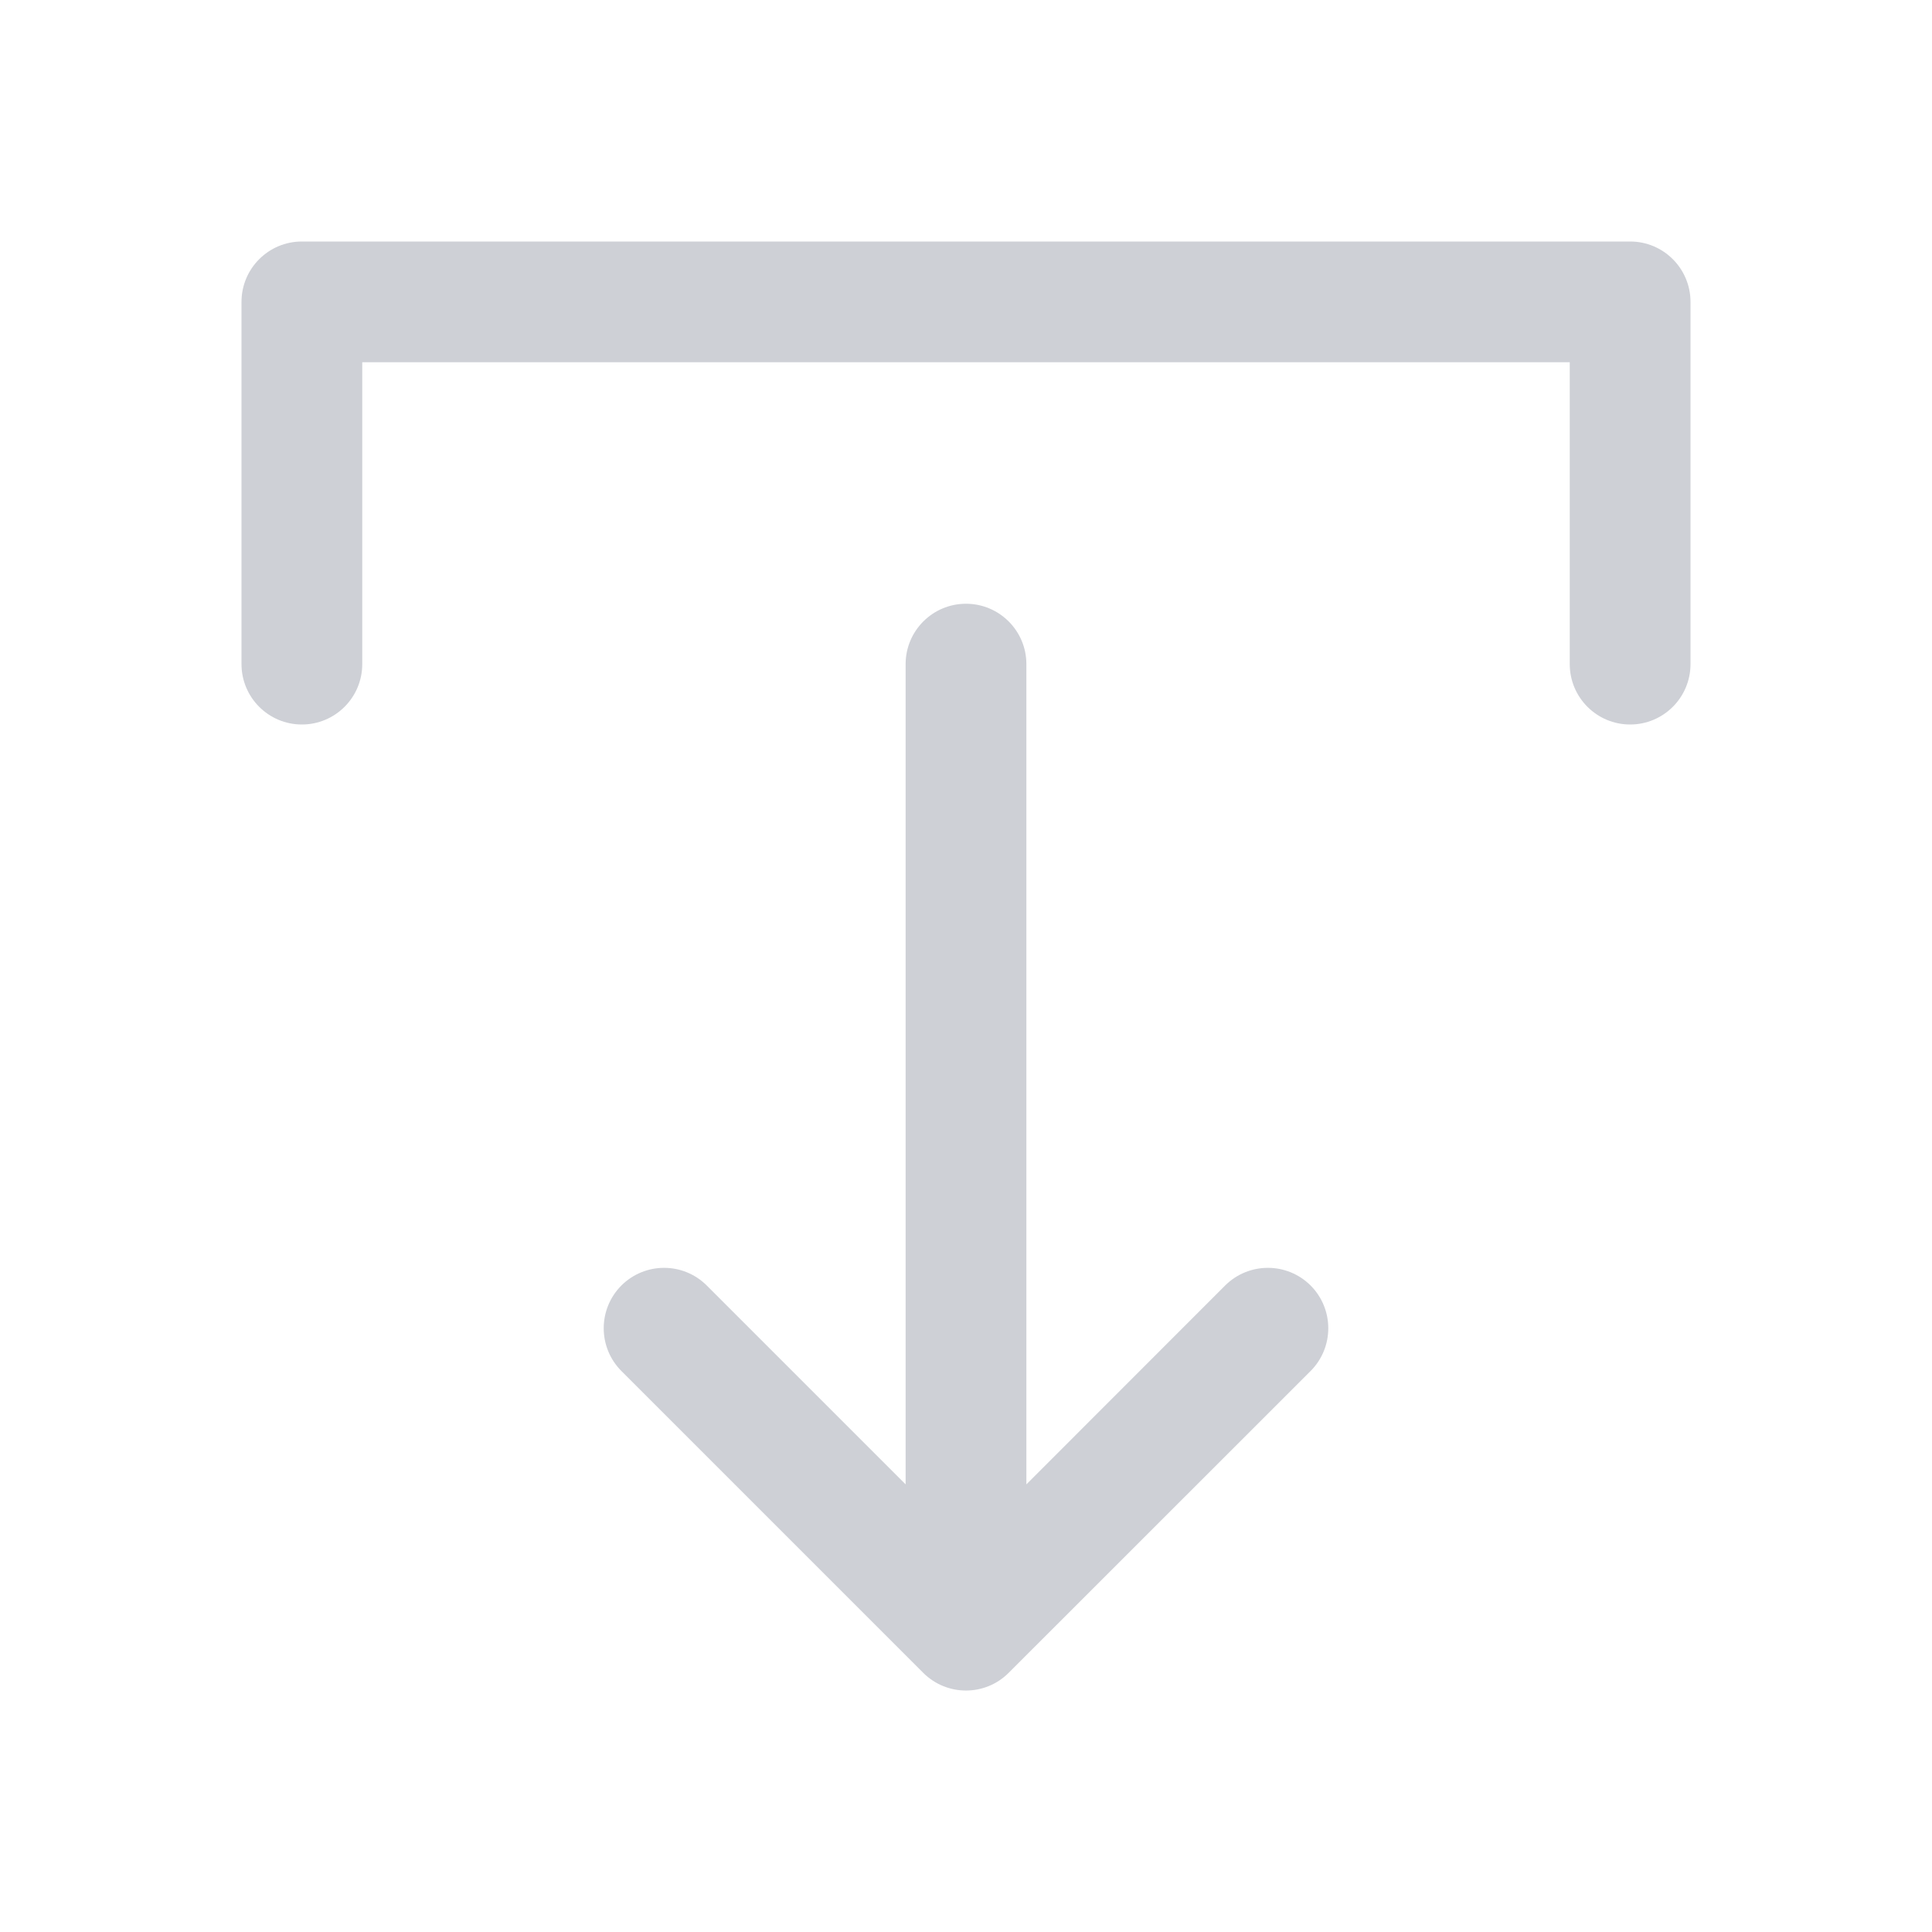 <svg width="16" height="16" viewBox="0 0 16 16" fill="none" xmlns="http://www.w3.org/2000/svg">
<path d="M14 5.5C14 5.776 13.776 6 13.5 6C13.224 6 13 5.776 13 5.5V3L3 3L3 5.5C3 5.776 2.776 6 2.5 6C2.224 6 2 5.776 2 5.5V2.5C2 2.224 2.224 2 2.5 2H13.5C13.776 2 14 2.224 14 2.5V5.5Z" fill="#CED0D6"/>
<path d="M5.146 11.354C4.951 11.158 4.951 10.842 5.146 10.646C5.342 10.451 5.658 10.451 5.853 10.646L7.5 12.293L7.5 5.5C7.5 5.224 7.724 5 8 5C8.276 5 8.5 5.224 8.5 5.5L8.5 12.293L10.146 10.646C10.342 10.451 10.658 10.451 10.854 10.646C11.049 10.842 11.049 11.158 10.854 11.354L8.353 13.854C8.158 14.049 7.842 14.049 7.646 13.854L5.146 11.354Z" fill="#CED0D6"/>
</svg>
